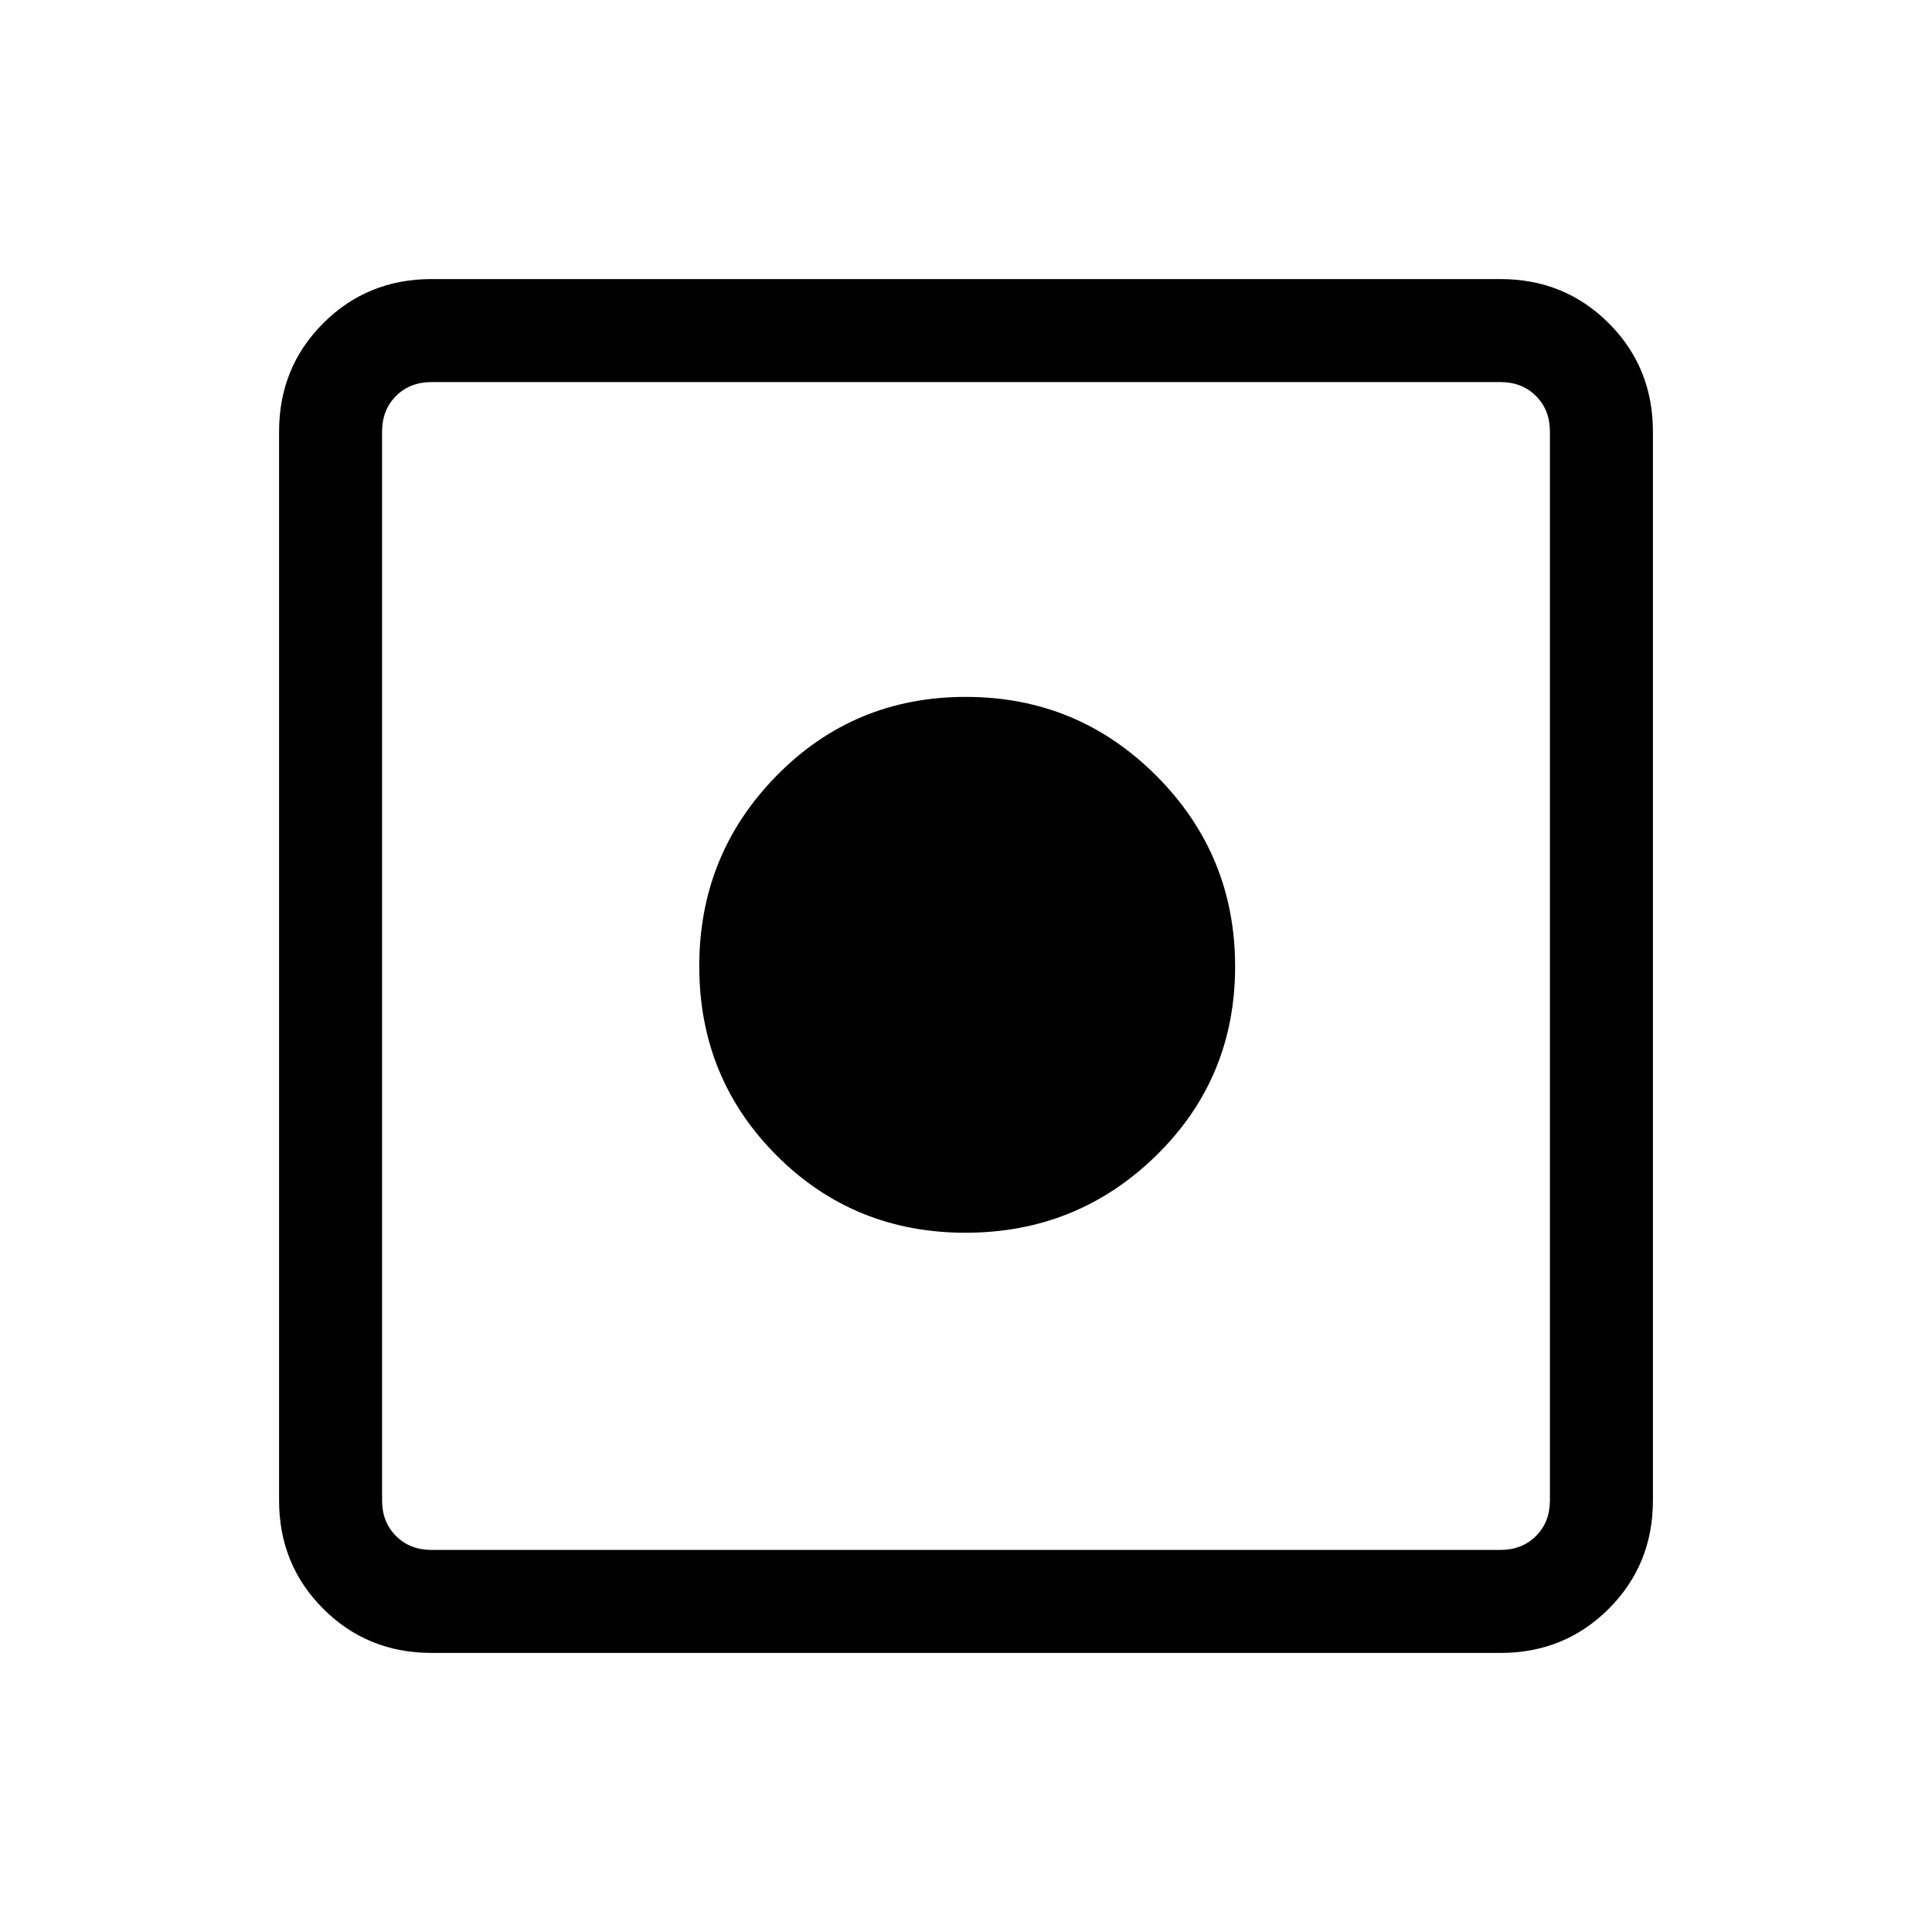 <svg xmlns="http://www.w3.org/2000/svg" height="40" viewBox="0 -960 960 960" width="40"><path d="M214.46-138.67q-31.91 0-53.85-21.94t-21.94-53.85v-531.08q0-31.91 21.94-53.85t53.85-21.94h531.08q31.91 0 53.85 21.94t21.94 53.85v531.08q0 31.91-21.94 53.85t-53.85 21.94H214.46Zm0-51.18h531.08q10.77 0 17.69-6.92 6.92-6.92 6.92-17.69v-531.08q0-10.77-6.92-17.69-6.92-6.92-17.69-6.92H214.46q-10.77 0-17.69 6.92-6.92 6.92-6.92 17.69v531.08q0 10.77 6.92 17.69 6.92 6.92 17.69 6.92Zm265.3-157.61q-55.55 0-93.93-38.45-38.37-38.46-38.37-94 0-55.55 38.45-94.68 38.46-39.13 94-39.13 55.55 0 94.68 39.21 39.13 39.21 39.13 94.75 0 55.55-39.21 93.93-39.21 38.37-94.75 38.37Z"/></svg>